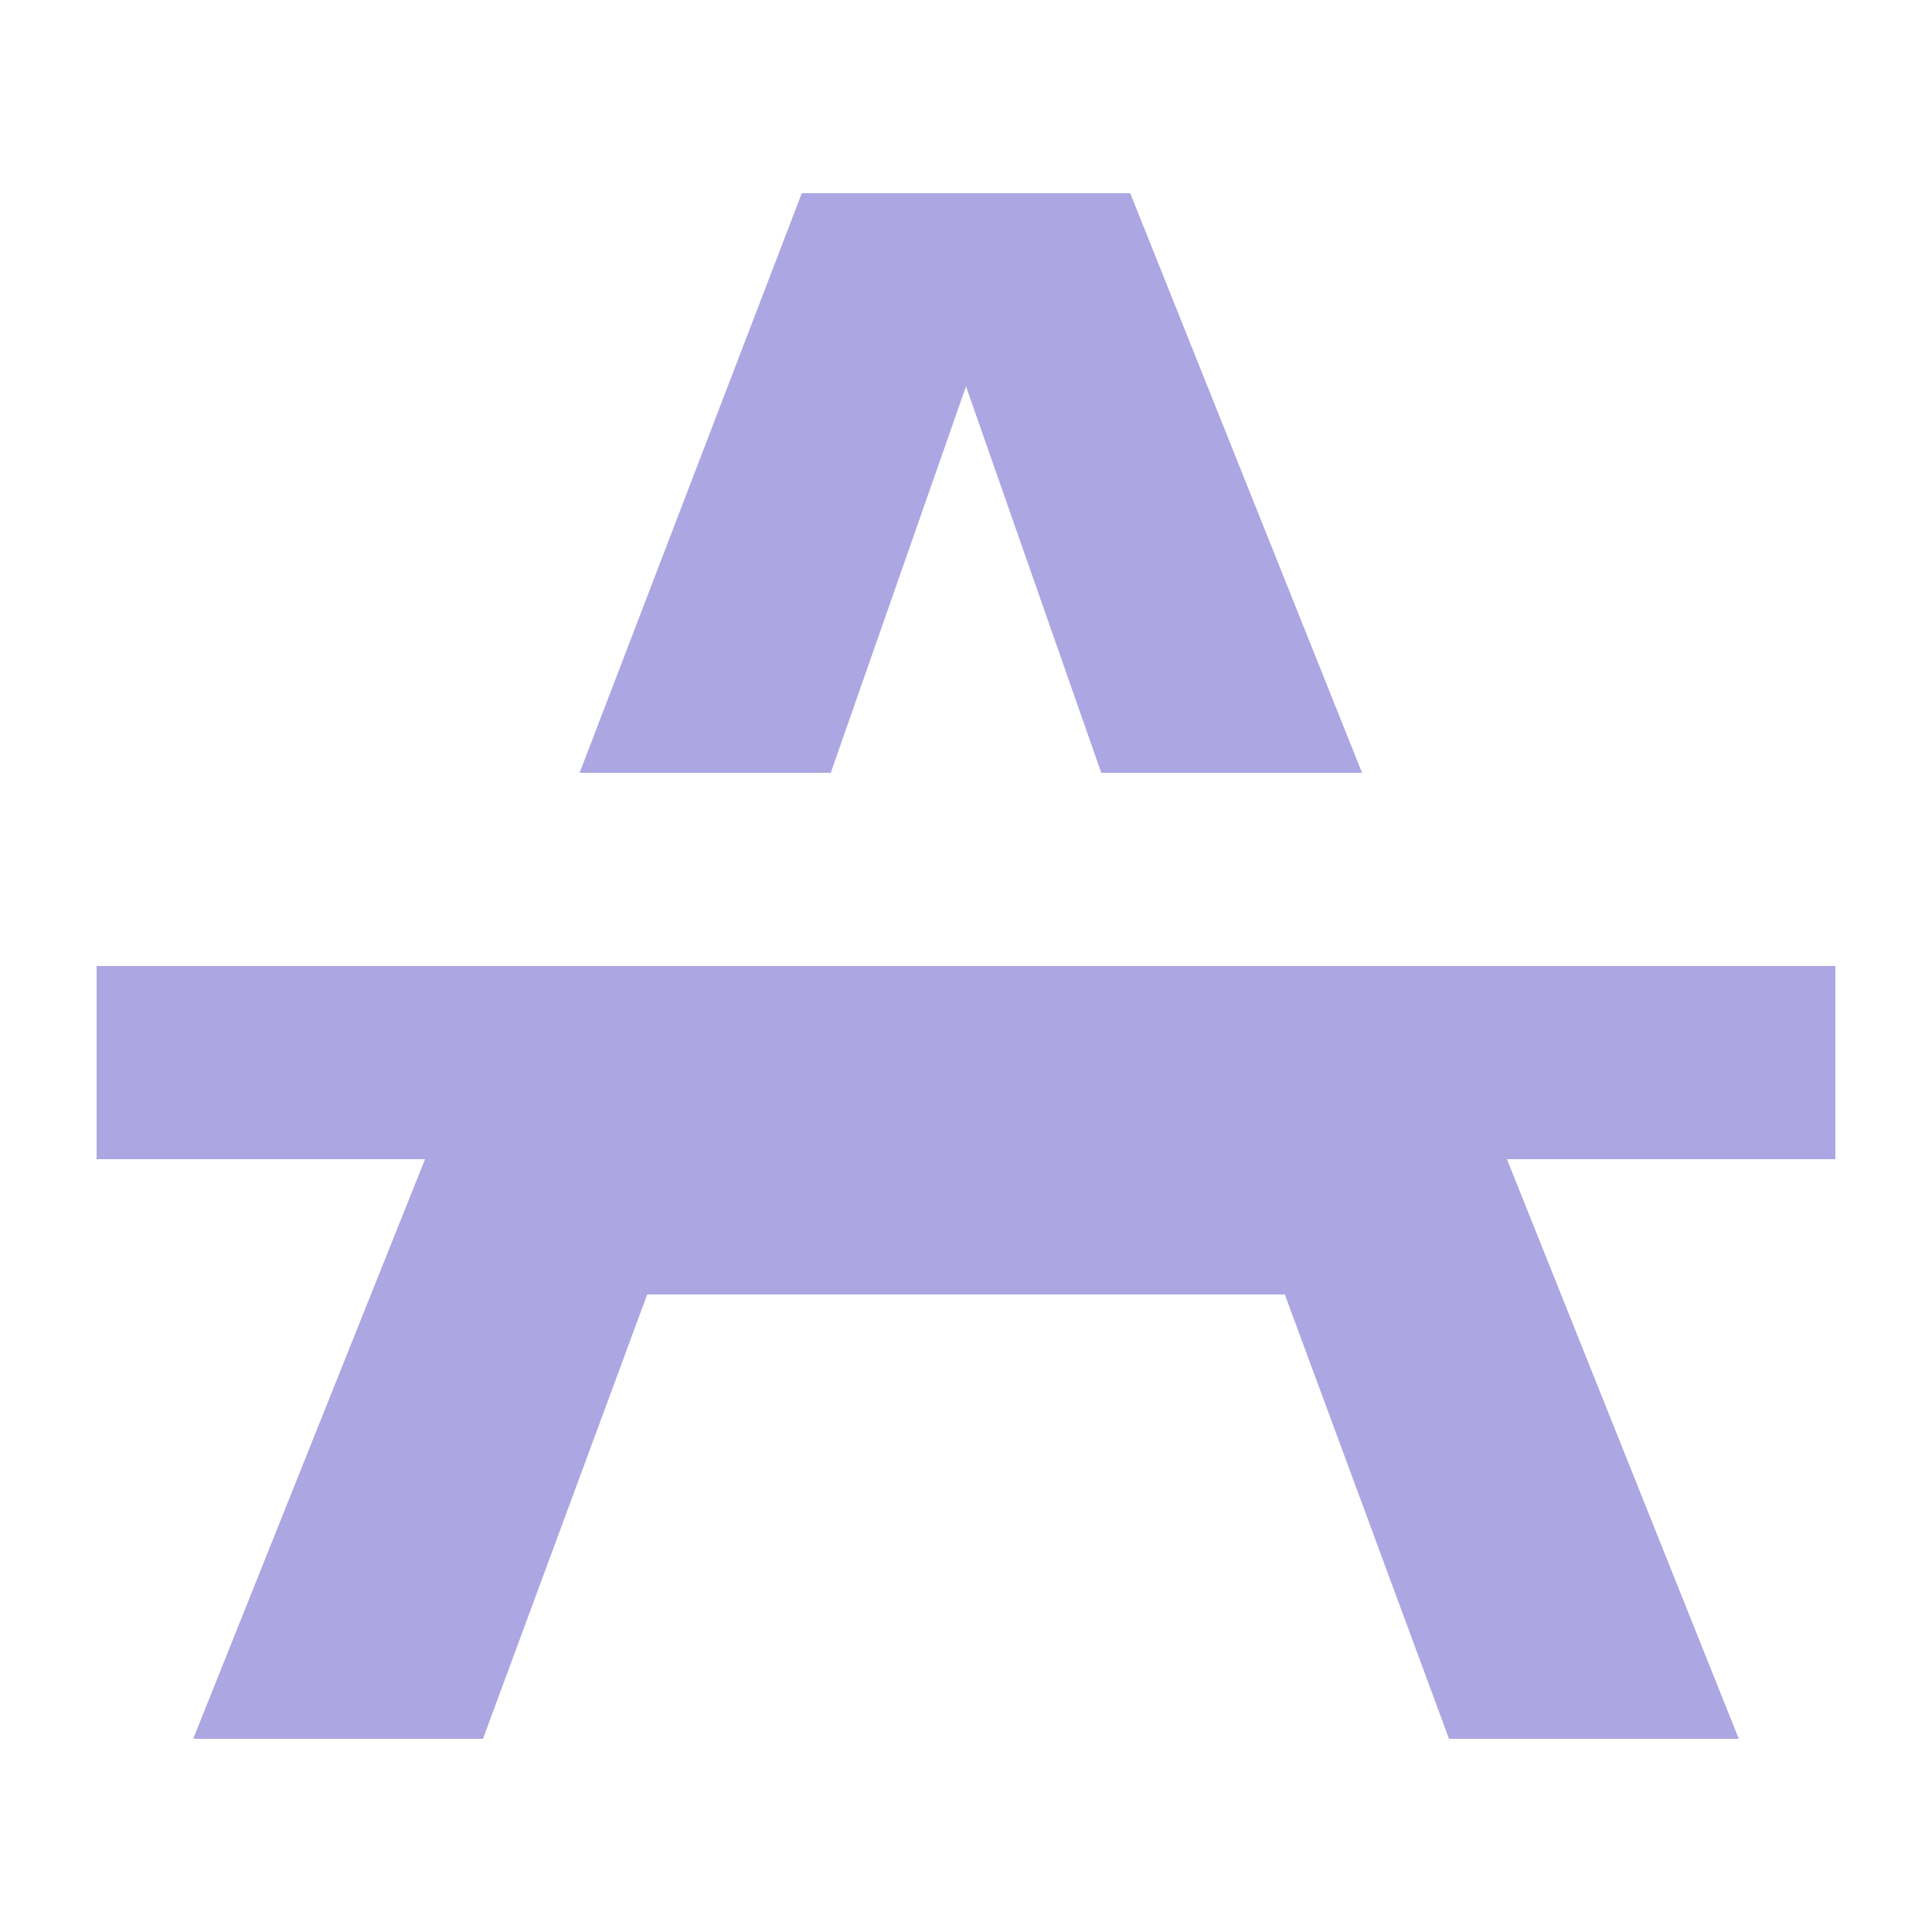 <?xml version="1.0" encoding="UTF-8"?>
<svg xmlns="http://www.w3.org/2000/svg" width="20" height="20" viewBox="0 0 20 20">
	<title>
		strikethrough
	</title><g fill="#aca7e2">
	<path d="M6 8h2.6L10 4l1.4 4h2.7l-2.4-6H8.3zm-5 2v2h3.4L2 18h3l1.7-4.6h6.6L15 18H18l-2.4-6H19v-2z"/>
</g></svg>
